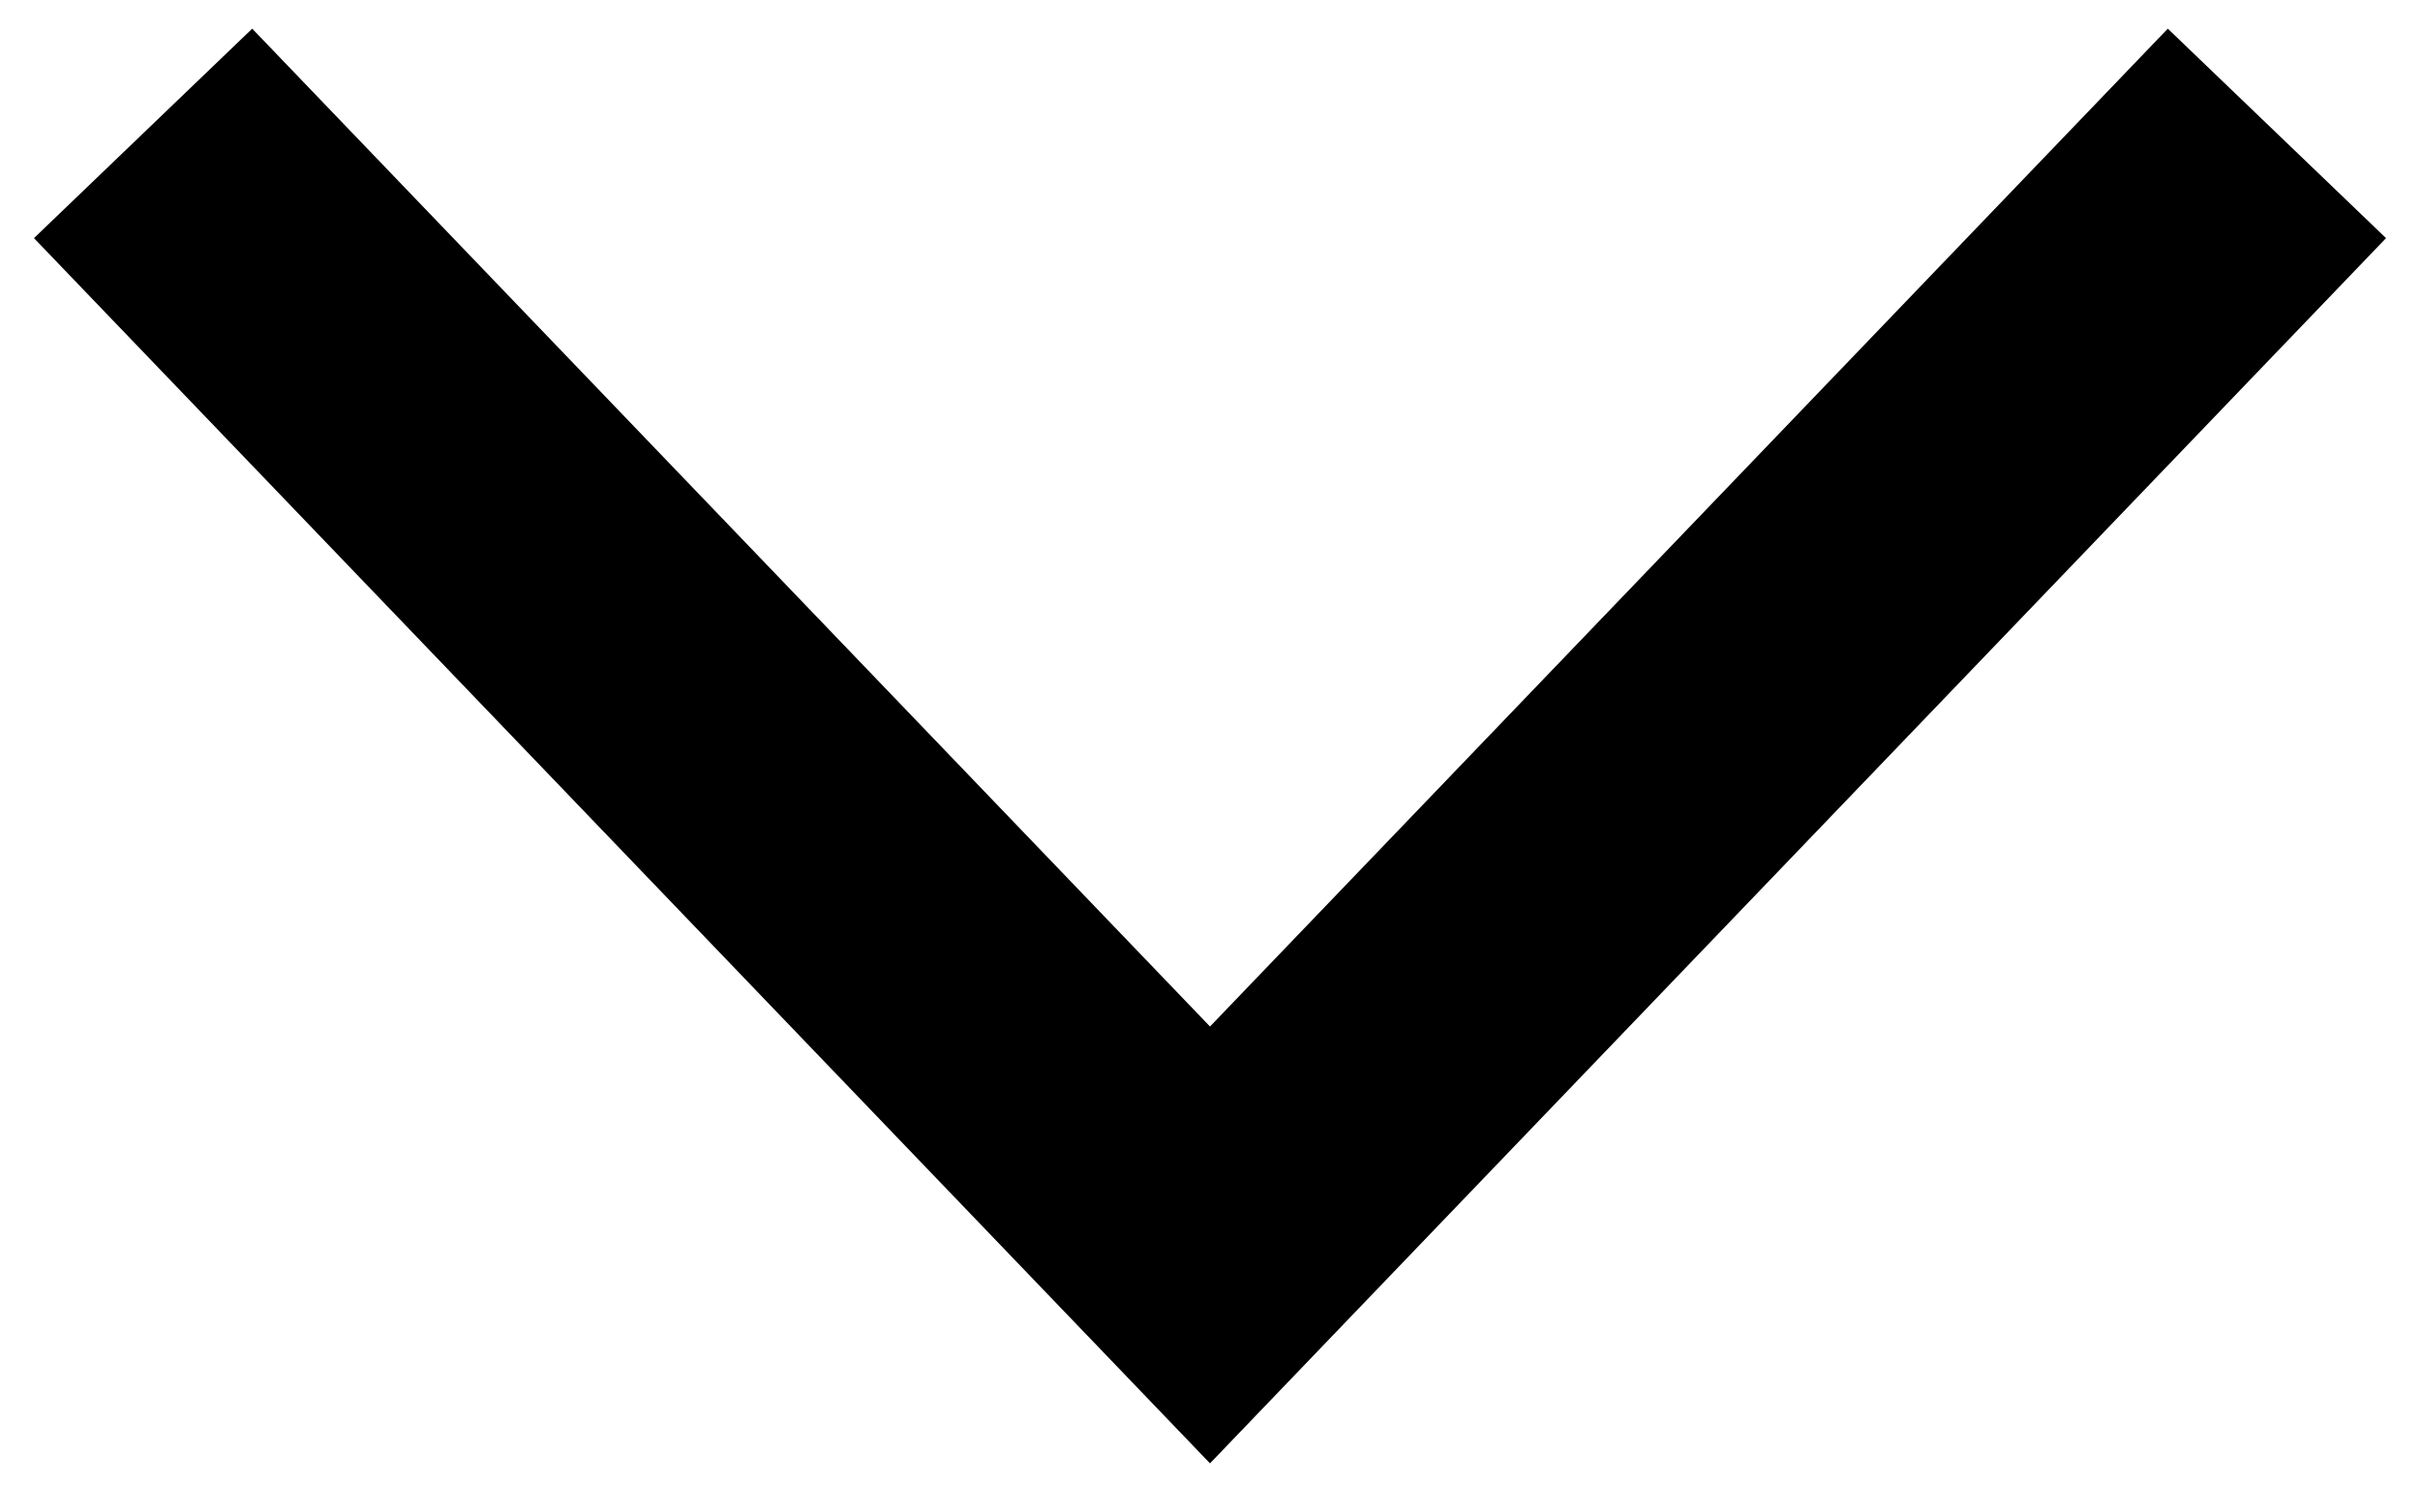 <svg width="16" height="10" viewBox="0 0 16 10" fill="none" xmlns="http://www.w3.org/2000/svg">
<g id="IMAGE" clip-path="url(#clip0_31_1532)">
<path id="Vector" d="M15.054 0.882L8 8.231L0.946 0.882" stroke="black" stroke-width="2"/>
</g>
<defs>
<clipPath id="clip0_31_1532">
<rect width="16" height="10" fill="white"/>
</clipPath>
</defs>
</svg>
